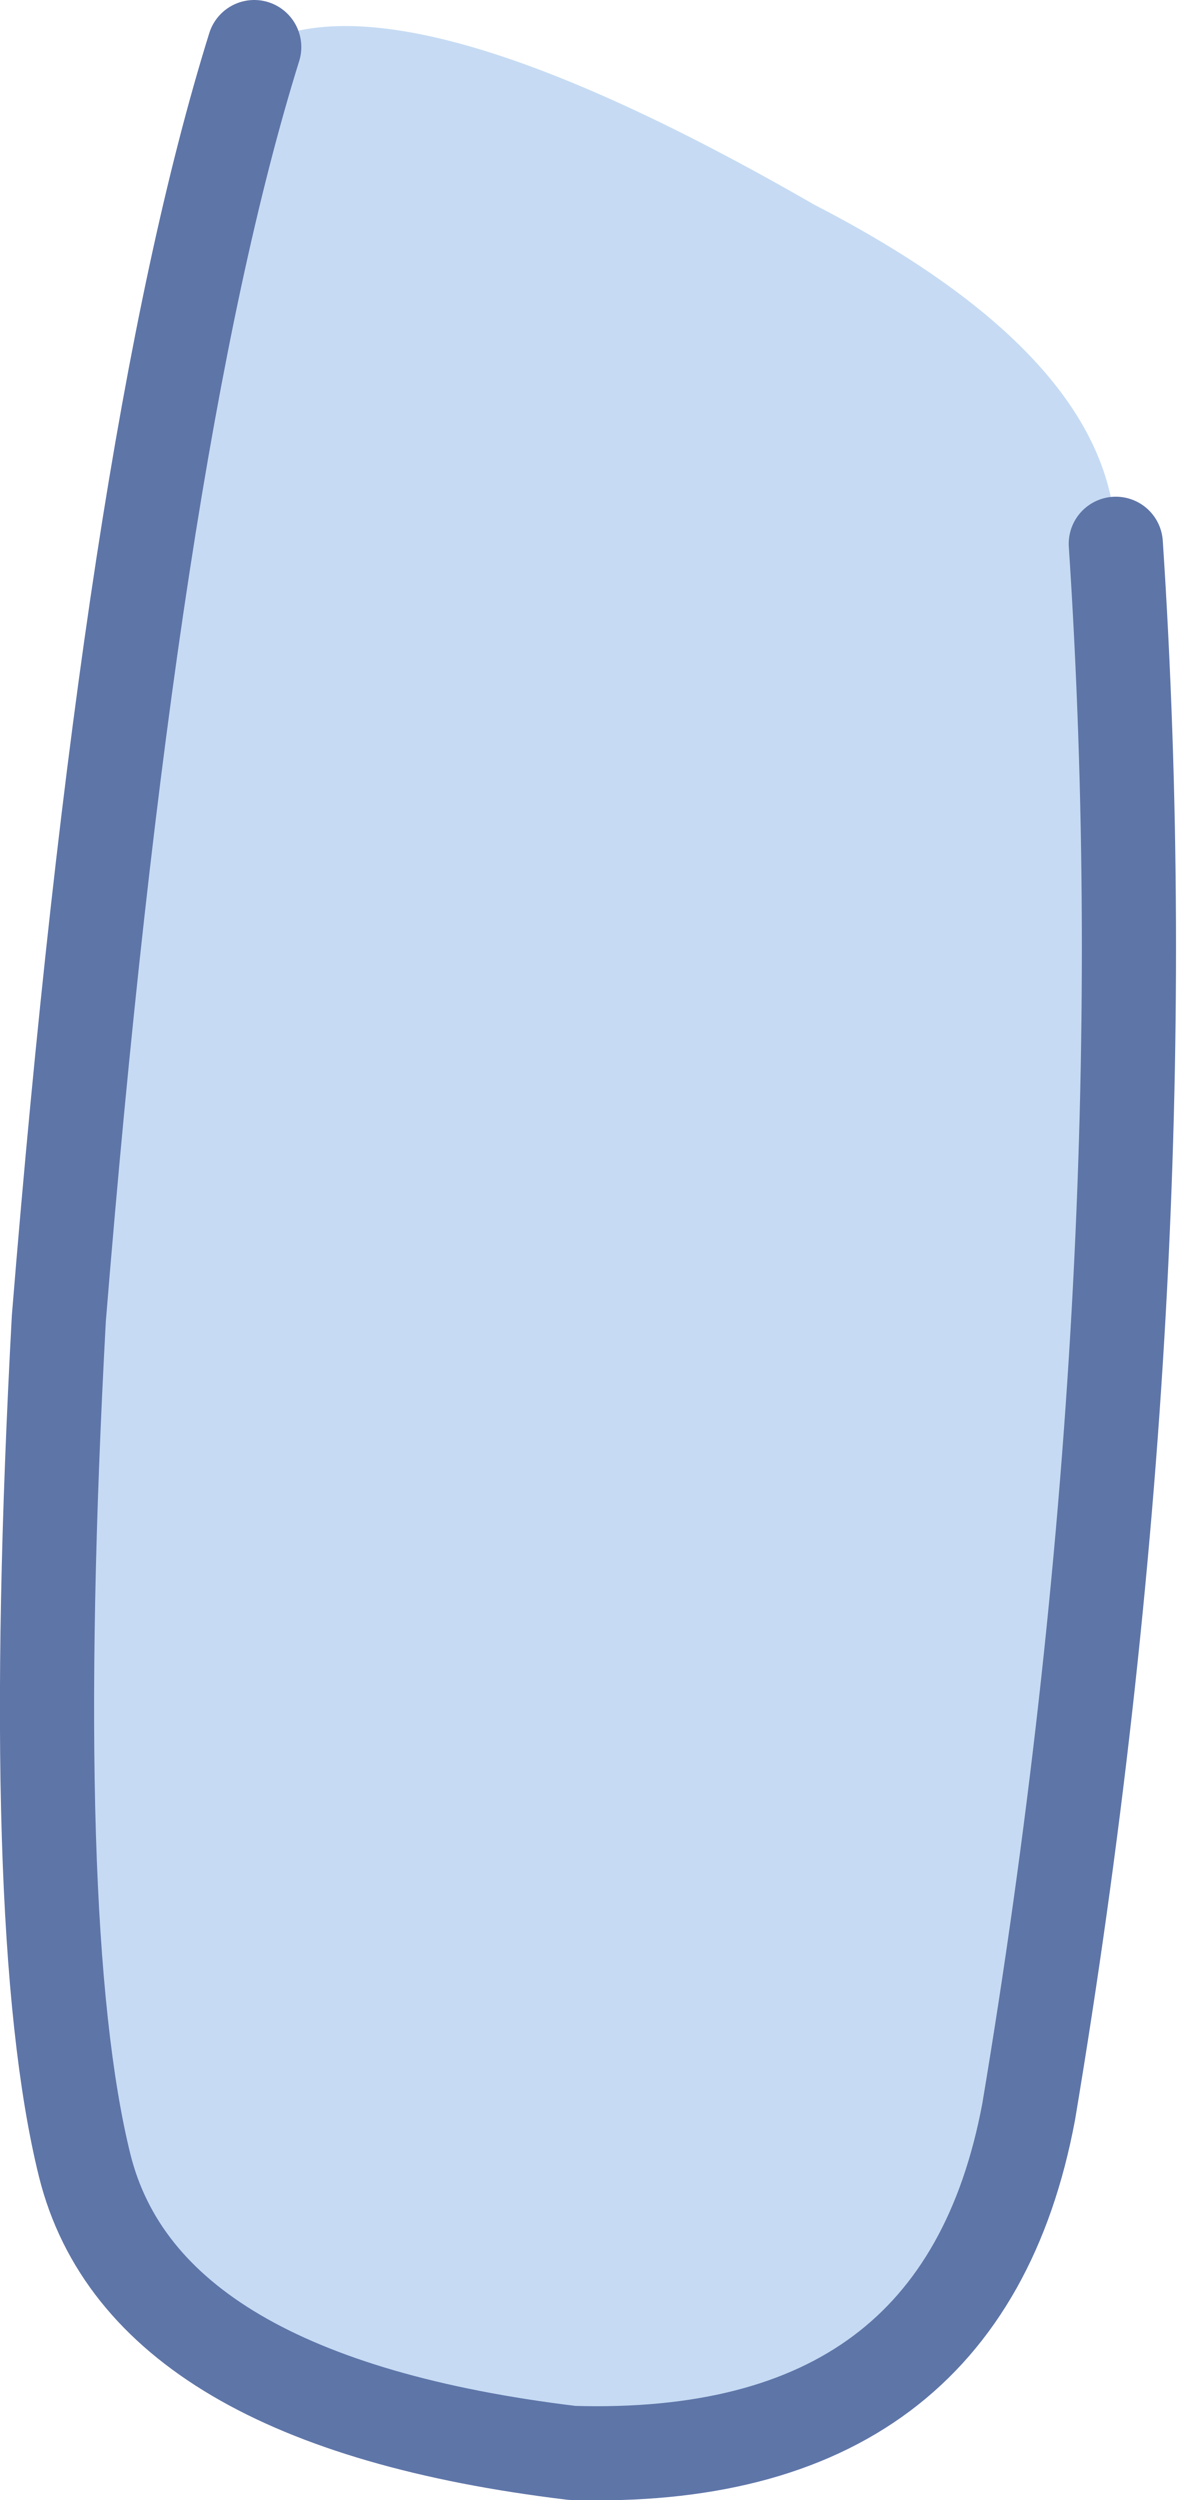 <?xml version="1.0" encoding="UTF-8" standalone="no"?>
<svg xmlns:xlink="http://www.w3.org/1999/xlink" height="53.1px" width="25.0px" xmlns="http://www.w3.org/2000/svg">
  <g transform="matrix(1.0, 0.0, 0.0, 1.0, 13.5, 24.75)">
    <path d="M-8.1 -23.75 Q-5.05 -25.5 3.8 -20.4 10.2 -17.1 10.2 -13.2 11.25 2.75 8.35 20.1 6.95 27.6 -1.35 27.35 -10.45 26.25 -11.7 21.25 -12.95 16.2 -12.25 3.25 -10.75 -15.25 -8.1 -23.75" fill="#c6dbf3" fill-rule="evenodd" stroke="none"/>
    <path d="M-8.1 -23.75 Q-10.75 -15.25 -12.25 3.25 -12.95 16.2 -11.7 21.25 -10.45 26.25 -1.35 27.35 6.95 27.6 8.35 20.1 11.25 2.75 10.2 -13.2" fill="none" stroke="#5e75a8" stroke-linecap="round" stroke-linejoin="round" stroke-width="2.0"/>
  </g>
</svg>
